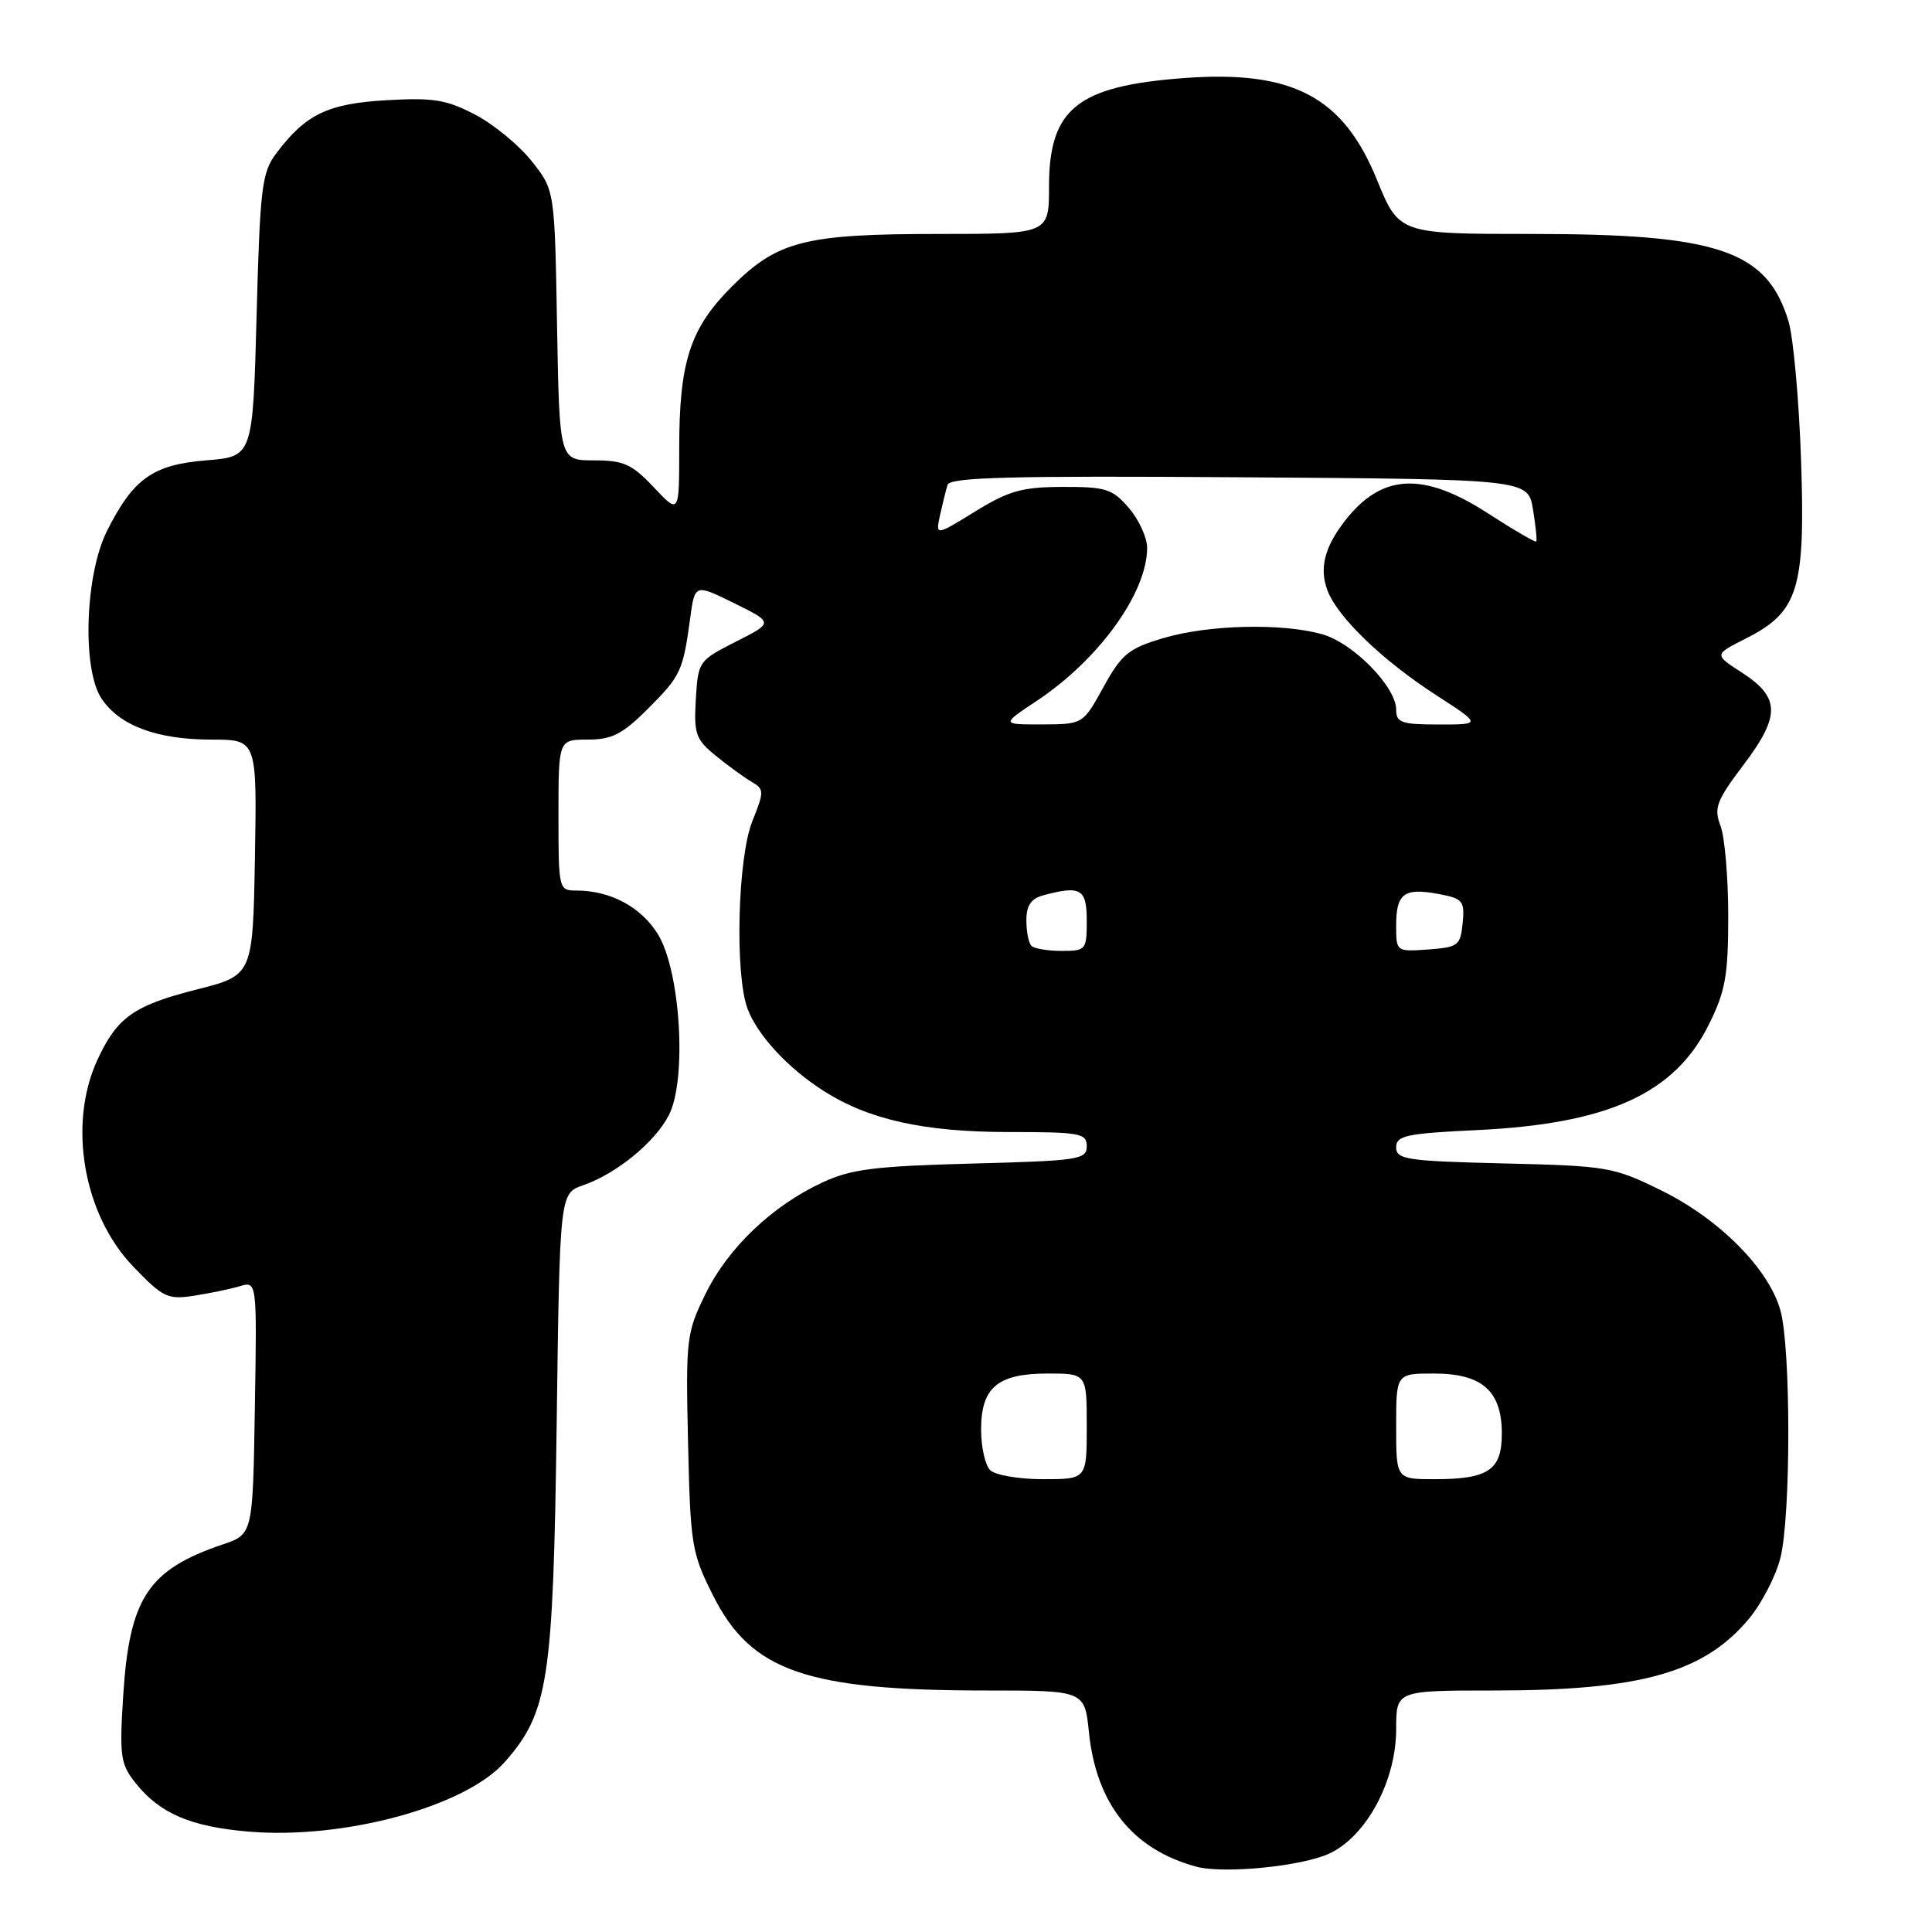 <?xml version="1.0" encoding="UTF-8" standalone="no"?>
<!DOCTYPE svg PUBLIC "-//W3C//DTD SVG 1.1//EN" "http://www.w3.org/Graphics/SVG/1.1/DTD/svg11.dtd" >
<svg xmlns="http://www.w3.org/2000/svg" xmlns:xlink="http://www.w3.org/1999/xlink" version="1.1" viewBox="0 0 256 256">
 <g >
 <path fill="currentColor"
d=" M 176.20 245.58 C 181.10 243.25 185.00 235.95 185.00 229.11 C 185.00 224.00 185.00 224.00 197.95 224.00 C 217.46 224.00 225.87 221.62 231.81 214.41 C 233.47 212.40 235.31 208.81 235.91 206.44 C 237.31 200.89 237.31 178.67 235.92 173.65 C 234.39 168.14 227.85 161.54 220.15 157.75 C 213.79 154.62 213.03 154.49 199.28 154.16 C 186.39 153.85 185.00 153.64 185.00 152.03 C 185.00 150.47 186.31 150.19 195.75 149.74 C 213.09 148.91 221.87 144.92 226.41 135.80 C 228.63 131.34 229.00 129.30 229.00 121.37 C 229.00 116.29 228.54 110.92 227.98 109.44 C 227.07 107.06 227.43 106.11 231.04 101.33 C 235.94 94.84 235.89 92.41 230.81 89.12 C 227.11 86.74 227.11 86.74 231.31 84.62 C 238.30 81.09 239.23 78.10 238.65 61.00 C 238.38 53.02 237.63 44.76 237.00 42.62 C 234.17 33.20 227.75 31.00 203.01 31.00 C 185.38 31.00 185.38 31.00 182.44 23.79 C 177.95 12.78 171.23 9.26 156.80 10.35 C 142.73 11.41 139.00 14.42 139.00 24.72 C 139.00 31.00 139.00 31.00 124.37 31.00 C 106.65 31.00 103.02 31.93 96.97 37.97 C 91.43 43.52 90.00 47.92 90.00 59.44 C 90.00 68.14 90.00 68.14 86.63 64.57 C 83.72 61.49 82.64 61.00 78.70 61.00 C 74.13 61.00 74.13 61.00 73.81 43.09 C 73.50 25.18 73.50 25.18 70.44 21.34 C 68.76 19.23 65.39 16.45 62.94 15.18 C 59.16 13.20 57.41 12.92 51.18 13.28 C 43.38 13.74 40.48 15.15 36.56 20.38 C 34.70 22.87 34.45 24.96 34.00 41.82 C 33.50 60.50 33.50 60.50 27.33 61.00 C 20.24 61.57 17.64 63.43 14.16 70.39 C 11.27 76.18 10.86 88.61 13.43 92.53 C 15.79 96.13 20.77 98.00 27.99 98.00 C 34.05 98.00 34.05 98.00 33.78 113.61 C 33.50 129.23 33.50 129.23 26.08 131.11 C 17.69 133.24 15.50 134.80 12.88 140.50 C 8.98 149.00 11.05 160.93 17.61 167.78 C 21.59 171.93 22.21 172.23 25.71 171.69 C 27.79 171.37 30.52 170.80 31.77 170.43 C 34.05 169.75 34.05 169.75 33.77 186.53 C 33.50 203.30 33.50 203.30 29.50 204.65 C 19.60 208.00 17.14 211.76 16.32 224.75 C 15.82 232.72 15.96 233.75 17.97 236.27 C 21.18 240.30 25.27 242.05 32.96 242.70 C 45.61 243.76 61.70 239.38 66.90 233.46 C 72.66 226.90 73.30 222.76 73.76 188.82 C 74.17 158.14 74.17 158.14 77.25 157.06 C 81.69 155.52 86.75 151.38 88.62 147.78 C 91.05 143.08 90.18 128.65 87.17 123.78 C 84.94 120.17 80.88 118.00 76.35 118.00 C 74.04 118.00 74.00 117.83 74.00 108.00 C 74.00 98.00 74.00 98.00 77.88 98.00 C 81.09 98.00 82.47 97.29 85.84 93.93 C 90.21 89.56 90.50 88.92 91.45 81.93 C 92.07 77.36 92.07 77.36 97.29 79.93 C 102.50 82.50 102.50 82.50 97.50 85.03 C 92.58 87.52 92.50 87.64 92.20 92.65 C 91.93 97.24 92.19 97.98 94.82 100.12 C 96.42 101.43 98.55 102.98 99.55 103.57 C 101.28 104.58 101.28 104.84 99.68 108.84 C 97.74 113.69 97.35 129.16 99.06 133.68 C 100.39 137.19 104.39 141.52 109.10 144.53 C 115.08 148.36 122.44 150.00 133.68 150.00 C 143.14 150.00 144.00 150.16 144.00 151.89 C 144.00 153.65 142.91 153.81 128.75 154.18 C 115.94 154.52 112.78 154.91 109.00 156.67 C 102.35 159.75 96.46 165.35 93.49 171.44 C 90.95 176.62 90.86 177.37 91.17 191.16 C 91.48 204.80 91.65 205.79 94.52 211.48 C 99.55 221.46 106.90 224.00 130.69 224.00 C 143.72 224.00 143.72 224.00 144.29 229.55 C 145.27 239.04 150.08 245.06 158.50 247.34 C 162.14 248.33 172.60 247.29 176.20 245.58 Z  M 131.20 194.80 C 130.54 194.14 130.00 191.73 130.00 189.45 C 130.00 183.84 132.18 182.00 138.83 182.00 C 144.00 182.00 144.00 182.00 144.00 189.00 C 144.00 196.00 144.00 196.00 138.20 196.00 C 135.01 196.00 131.86 195.46 131.20 194.80 Z  M 185.00 189.00 C 185.00 182.00 185.00 182.00 190.00 182.00 C 196.39 182.00 199.00 184.31 199.00 189.96 C 199.00 194.80 197.23 196.00 190.07 196.00 C 185.00 196.00 185.00 196.00 185.00 189.00 Z  M 136.67 125.33 C 136.30 124.97 136.00 123.44 136.00 121.95 C 136.00 119.98 136.62 119.07 138.25 118.63 C 143.21 117.30 144.00 117.77 144.00 122.00 C 144.00 125.87 143.89 126.00 140.67 126.00 C 138.83 126.00 137.03 125.70 136.67 125.33 Z  M 185.00 122.62 C 185.00 118.38 186.06 117.60 190.62 118.46 C 193.84 119.06 194.09 119.37 193.81 122.31 C 193.52 125.29 193.22 125.52 189.25 125.81 C 185.00 126.11 185.00 126.11 185.00 122.62 Z  M 137.33 92.90 C 145.59 87.43 152.00 78.56 152.00 72.59 C 152.00 71.23 150.91 68.85 149.58 67.31 C 147.41 64.78 146.54 64.50 140.83 64.52 C 135.44 64.53 133.69 65.02 129.22 67.77 C 123.96 71.01 123.96 71.01 124.56 68.25 C 124.90 66.74 125.34 64.93 125.56 64.24 C 125.86 63.24 134.10 63.03 164.21 63.24 C 202.47 63.50 202.47 63.50 203.13 67.50 C 203.49 69.70 203.68 71.61 203.56 71.75 C 203.43 71.89 200.54 70.21 197.13 68.00 C 188.56 62.47 183.08 62.75 178.22 69.00 C 175.49 72.51 174.79 75.32 175.91 78.27 C 177.26 81.81 183.21 87.53 190.31 92.12 C 196.31 96.00 196.31 96.00 190.66 96.00 C 185.70 96.00 185.00 95.76 185.00 94.03 C 185.00 91.00 179.27 85.17 175.17 84.03 C 169.80 82.54 160.12 82.78 154.16 84.55 C 149.54 85.92 148.64 86.65 146.22 91.03 C 143.50 95.97 143.50 95.97 138.08 95.99 C 132.66 96.00 132.66 96.00 137.33 92.90 Z "/>
</g>
</svg>